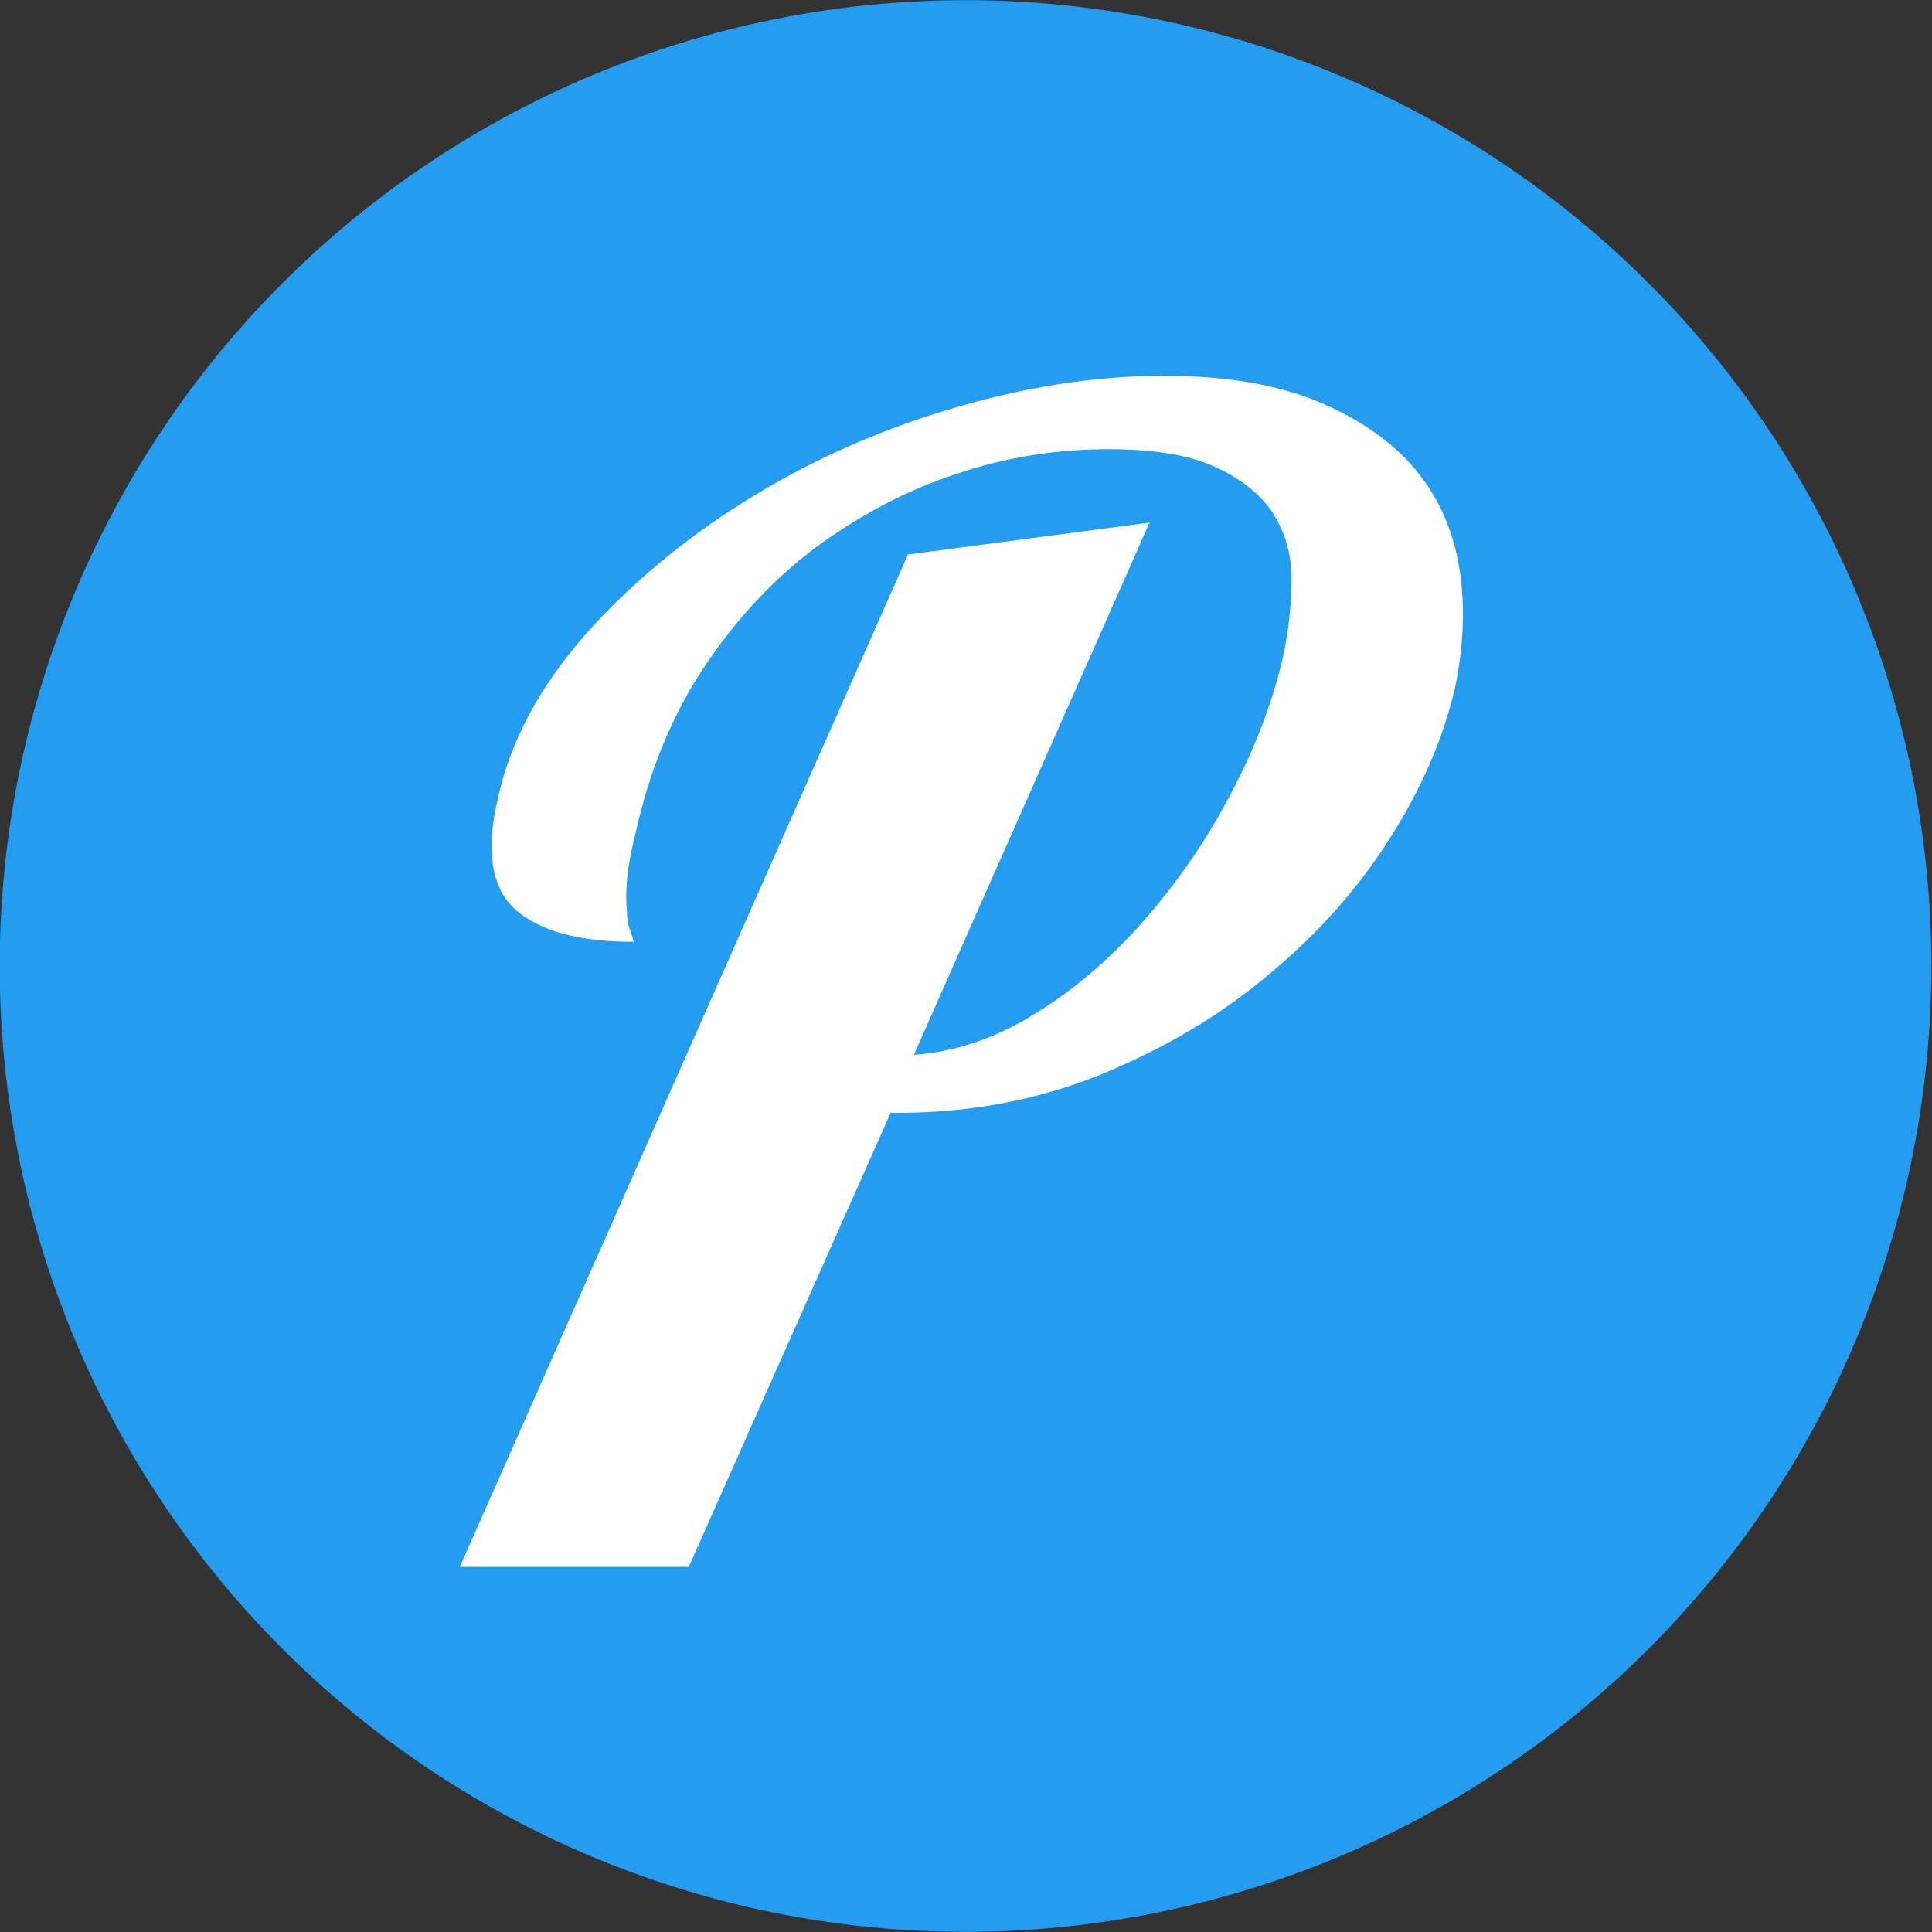 <svg id="vector" xmlns="http://www.w3.org/2000/svg" width="200" height="200" viewBox="0 0 200 200"><rect x="0" y="0" width="200" height="200" fill="#333333" stroke="none"/><path fill="#249df1" d="M100,100m67.4,-73.8a99.9,99.9 87.4,1 1,-134.9 147.6a99.9,99.9 87.4,1 1,134.9 -147.6" id="path_0"/><path fill="#ffffff" d="m94.0,57.4 l25.0,-3.3 -24.4,55.1l0,0c4.2,-0.3 8.5,-1.7 12.6,-4.3l0,0 0,0c4.1,-2.5 7.9,-5.8 11.3,-9.7l0,0 0,0c3.4,-3.9 6.4,-8.2 8.9,-13.0l0,0 0,0c2.5,-4.7 4.3,-9.4 5.4,-14.1l0,0 0,0c0.6,-2.8 0.9,-5.6 0.9,-8.2l0,0 0,0c-0.0,-2.6 -0.7,-4.9 -2.0,-6.9l0,0 0,0c-1.3,-1.9 -3.3,-3.5 -6.0,-4.7l0,0 0,0c-2.6,-1.2 -6.3,-1.8 -10.9,-1.8l0,0 0,0c-5.3,0 -10.7,0.8 -15.9,2.6l0,0 0,0c-5.2,1.7 -10.0,4.3 -14.5,7.6l0,0 0,0c-4.4,3.3 -8.3,7.5 -11.6,12.5l0,0 0,0c-3.3,5.0 -5.6,10.7 -7.0,17.0l0,0 0,0c-0.5,2.0 -0.8,3.7 -0.9,5.0l0,0 0,0c-0.1,1.2 -0.1,2.3 -0.0,3.1l0,0 0,0c0.0,0.8 0.1,1.4 0.3,1.9l0,0 0,0c0.1,0.4 0.3,0.8 0.4,1.3l0,0 0,0c-5.6,0 -9.7,-1.1 -12.2,-3.3l0,0 0,0c-2.5,-2.2 -3.2,-6.1 -1.8,-11.8l0,0 0,0c1.3,-5.8 4.3,-11.3 8.9,-16.6l0,0 0,0c4.6,-5.2 10.2,-9.9 16.6,-13.9l0,0 0,0c6.4,-4.0 13.4,-7.2 21.1,-9.5l0,0 0,0c7.6,-2.3 15.1,-3.5 22.3,-3.5l0,0 0,0c6.3,0 11.7,0.9 16.0,2.7l0,0 0,0c4.3,1.8 7.7,4.2 10.1,7.1l0,0 0,0c2.4,2.9 3.9,6.4 4.5,10.3l0,0 0,0c0.6,3.9 0.4,8.0 -0.5,12.3l0,0 0,0c-1.2,5.1 -3.4,10.3 -6.8,15.6l0,0 0,0c-3.3,5.2 -7.5,9.9 -12.6,14.1l0,0 0,0c-5.0,4.2 -10.8,7.6 -17.4,10.3l0,0 0,0c-6.5,2.6 -13.5,3.9 -20.8,3.9l0,0l-0.8,0l-20.9,47.0l-23.7,0z" id="path_1"/></svg>
